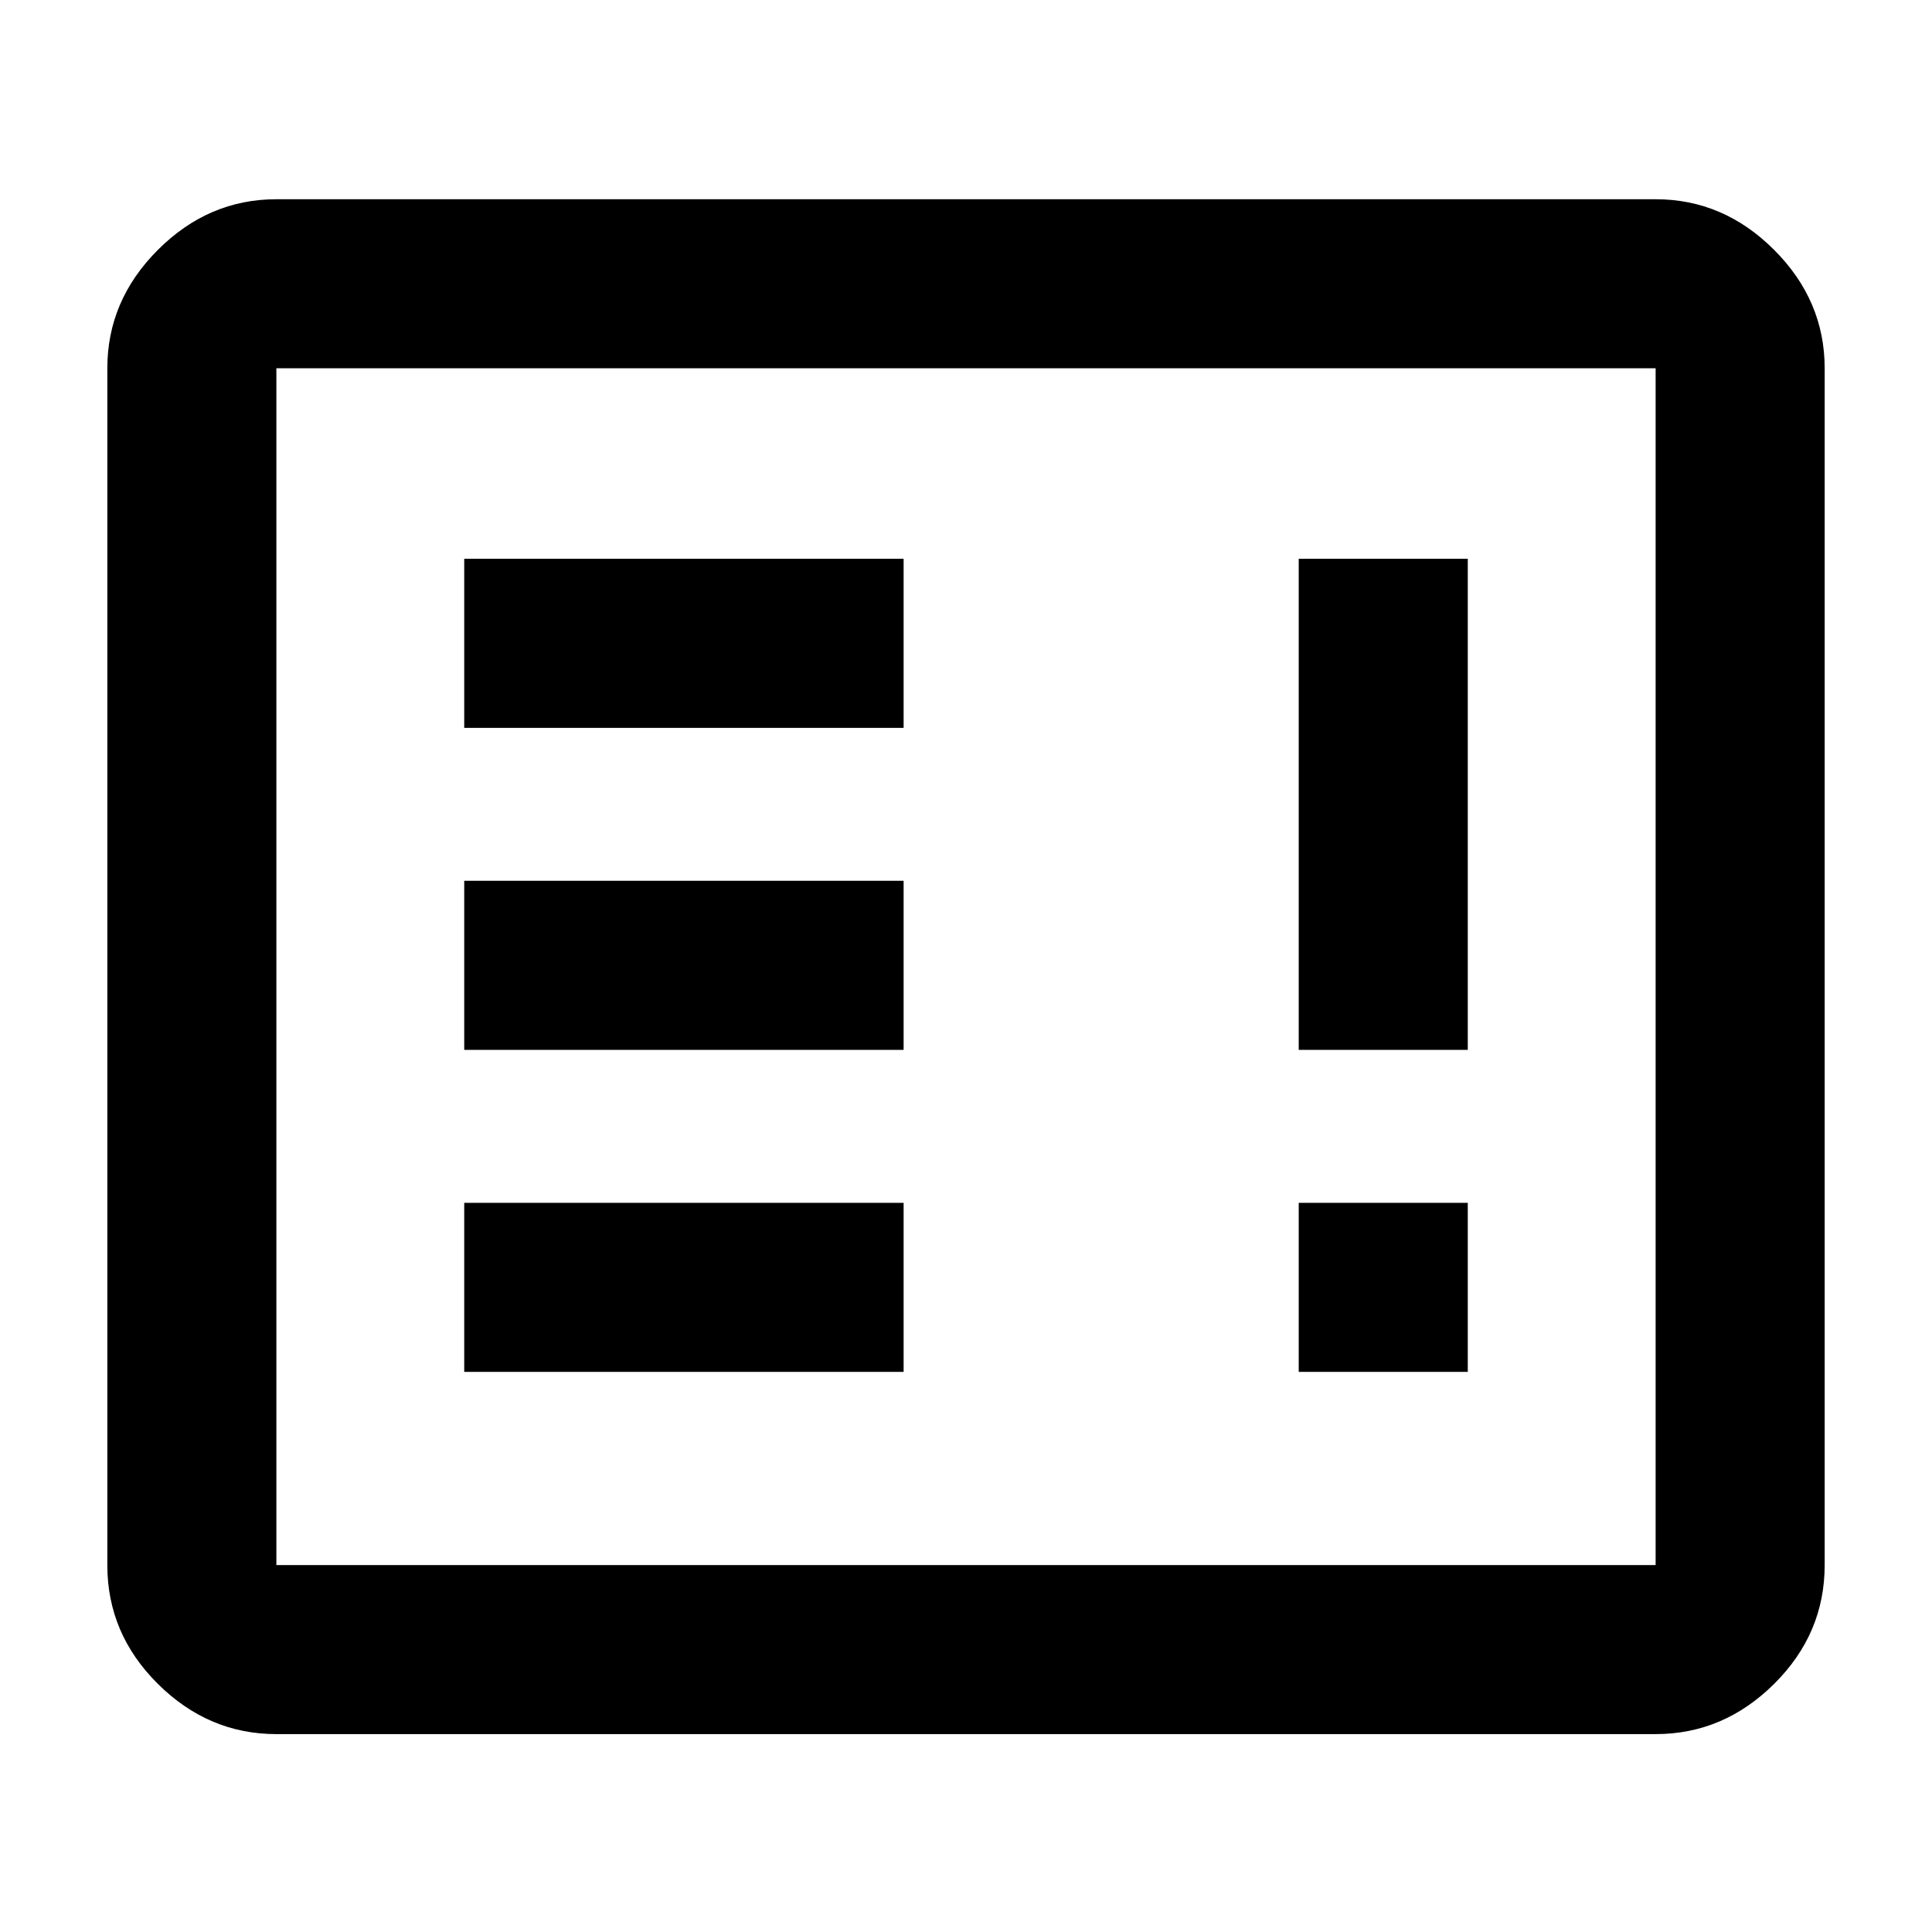 <svg xmlns="http://www.w3.org/2000/svg" height="40" viewBox="0 -960 960 960" width="40"><path d="M230.67-278.33H449v-84H230.67v84Zm414.66 0h84v-84h-84v84Zm-414.66-160H449v-84H230.67v84Zm414.66 0h84v-244h-84v244Zm-414.66-160H449v-84H230.67v84Zm-93.34 500q-33.72 0-58.86-24.93-25.14-24.92-25.14-59.07V-777q0-33.73 25.14-58.86Q103.61-861 137.33-861h685.34q33.72 0 58.86 25.14 25.14 25.13 25.14 58.86v594.67q0 34.15-25.14 59.07-25.14 24.93-58.86 24.93H137.33Zm0-84h685.34V-777H137.33v594.67Zm0 0V-777v594.67Z"/></svg>